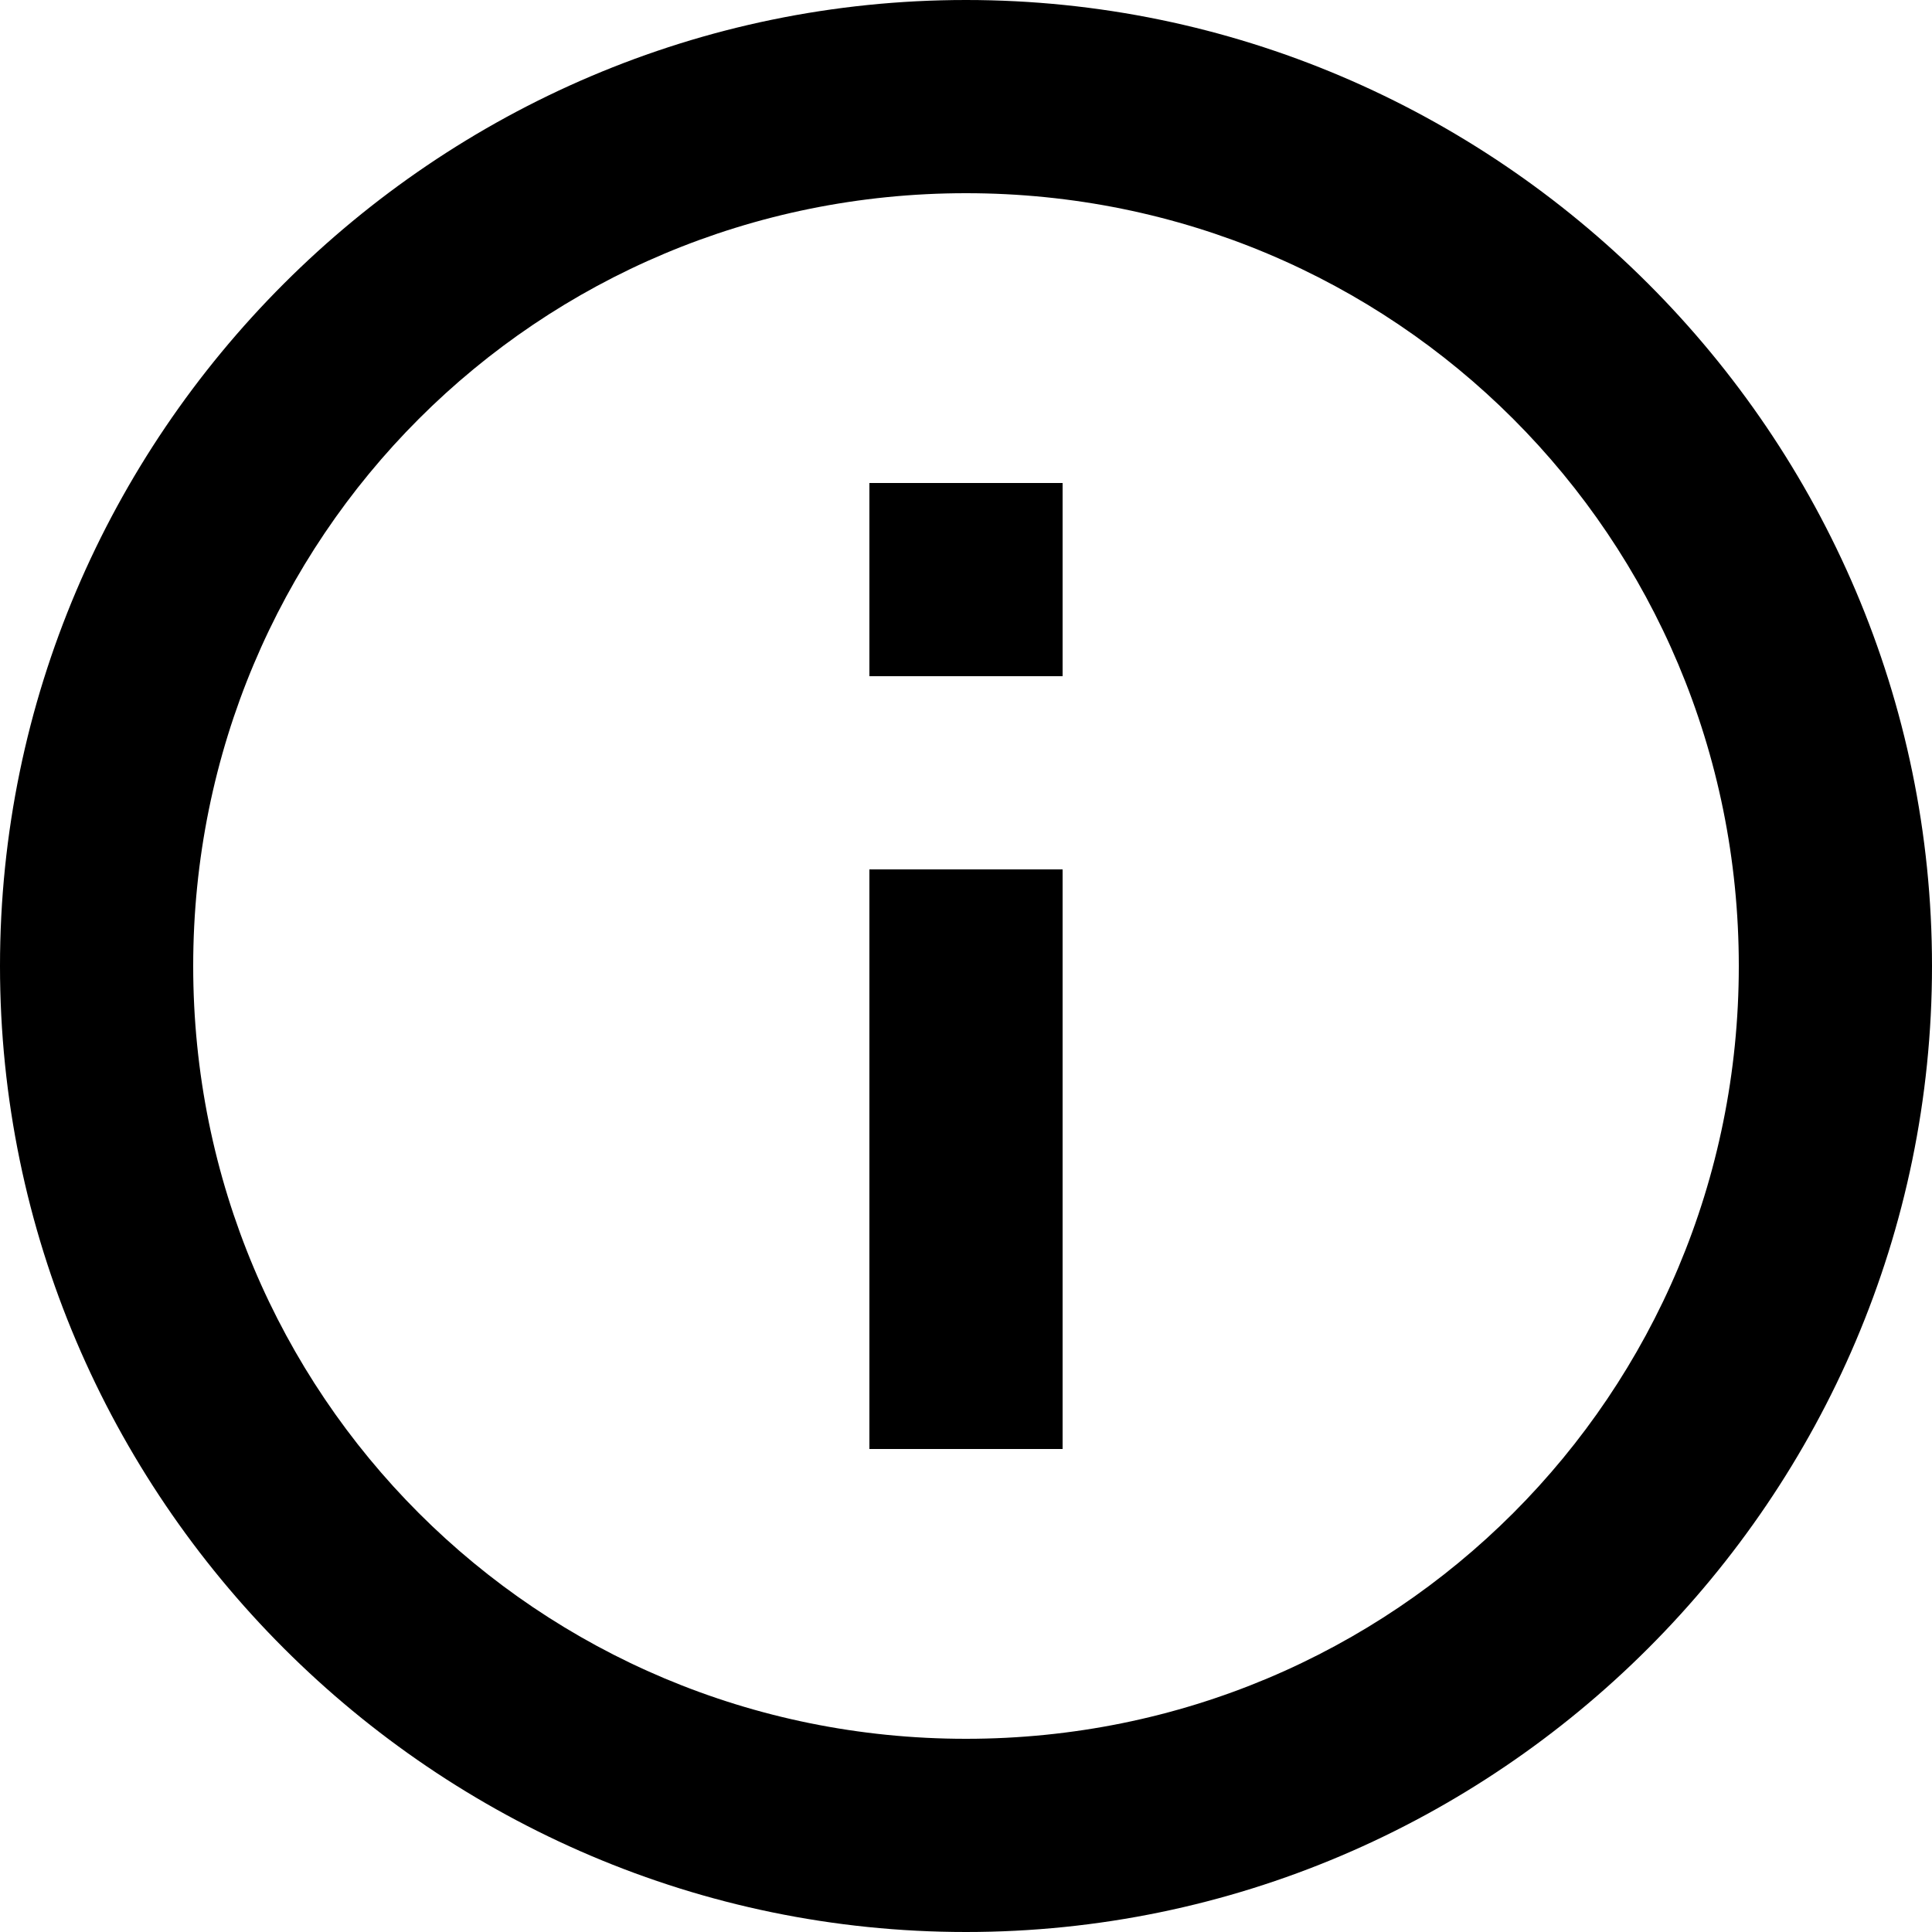 <?xml version="1.0" encoding="utf-8"?>
<!-- Generator: Adobe Illustrator 24.3.0, SVG Export Plug-In . SVG Version: 6.00 Build 0)  -->
<svg version="1.1" id="Layer_1" xmlns="http://www.w3.org/2000/svg" xmlns:xlink="http://www.w3.org/1999/xlink" x="0px" y="0px"
	 viewBox="0 0 32 32" style="enable-background:new 0 0 32 32;" xml:space="preserve">

<g>
	<rect x="14.4" y="14.4" class="st0" width="3.2" height="9.6"/>
	<path d="M16,0C7.2,0,0,7.2,0,16s7.2,16,16,16s16-7.2,16-16S24.8,0,16,0z M16,28.8
		C8.9,28.8,3.2,23.1,3.2,16S8.9,3.2,16,3.2S28.8,8.9,28.8,16c0,0,0,0,0,0C28.8,23.1,23.1,28.8,16,28.8z"/>
	<rect x="14.4" y="8" class="st0" width="3.2" height="3.2"/>
</g>
</svg>
